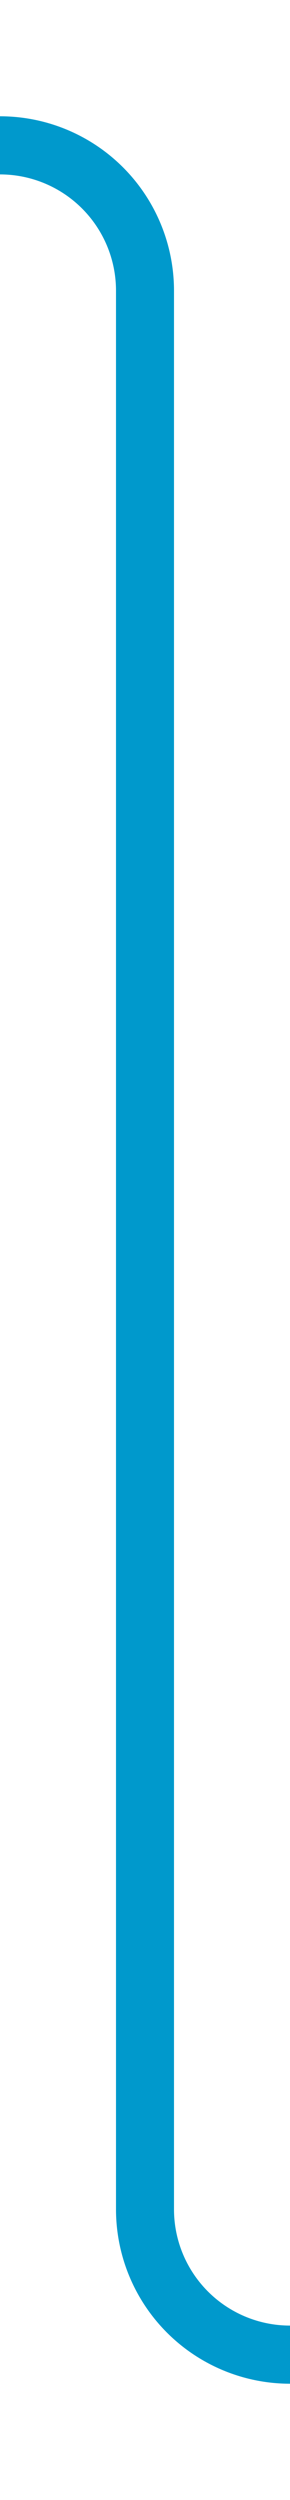 ﻿<?xml version="1.0" encoding="utf-8"?>
<svg version="1.1" xmlns:xlink="http://www.w3.org/1999/xlink" width="10px" height="86px" preserveAspectRatio="xMidYMin meet" viewBox="543 226  8 86" xmlns="http://www.w3.org/2000/svg">
  <path d="M 488 231  L 542 231  A 5 5 0 0 1 547 236 L 547 302  A 5 5 0 0 0 552 307 L 601 307  " stroke-width="2" stroke="#0099cc" fill="none" />
  <path d="M 600 314.6  L 607 307  L 600 299.4  L 600 314.6  Z " fill-rule="nonzero" fill="#0099cc" stroke="none" />
</svg>